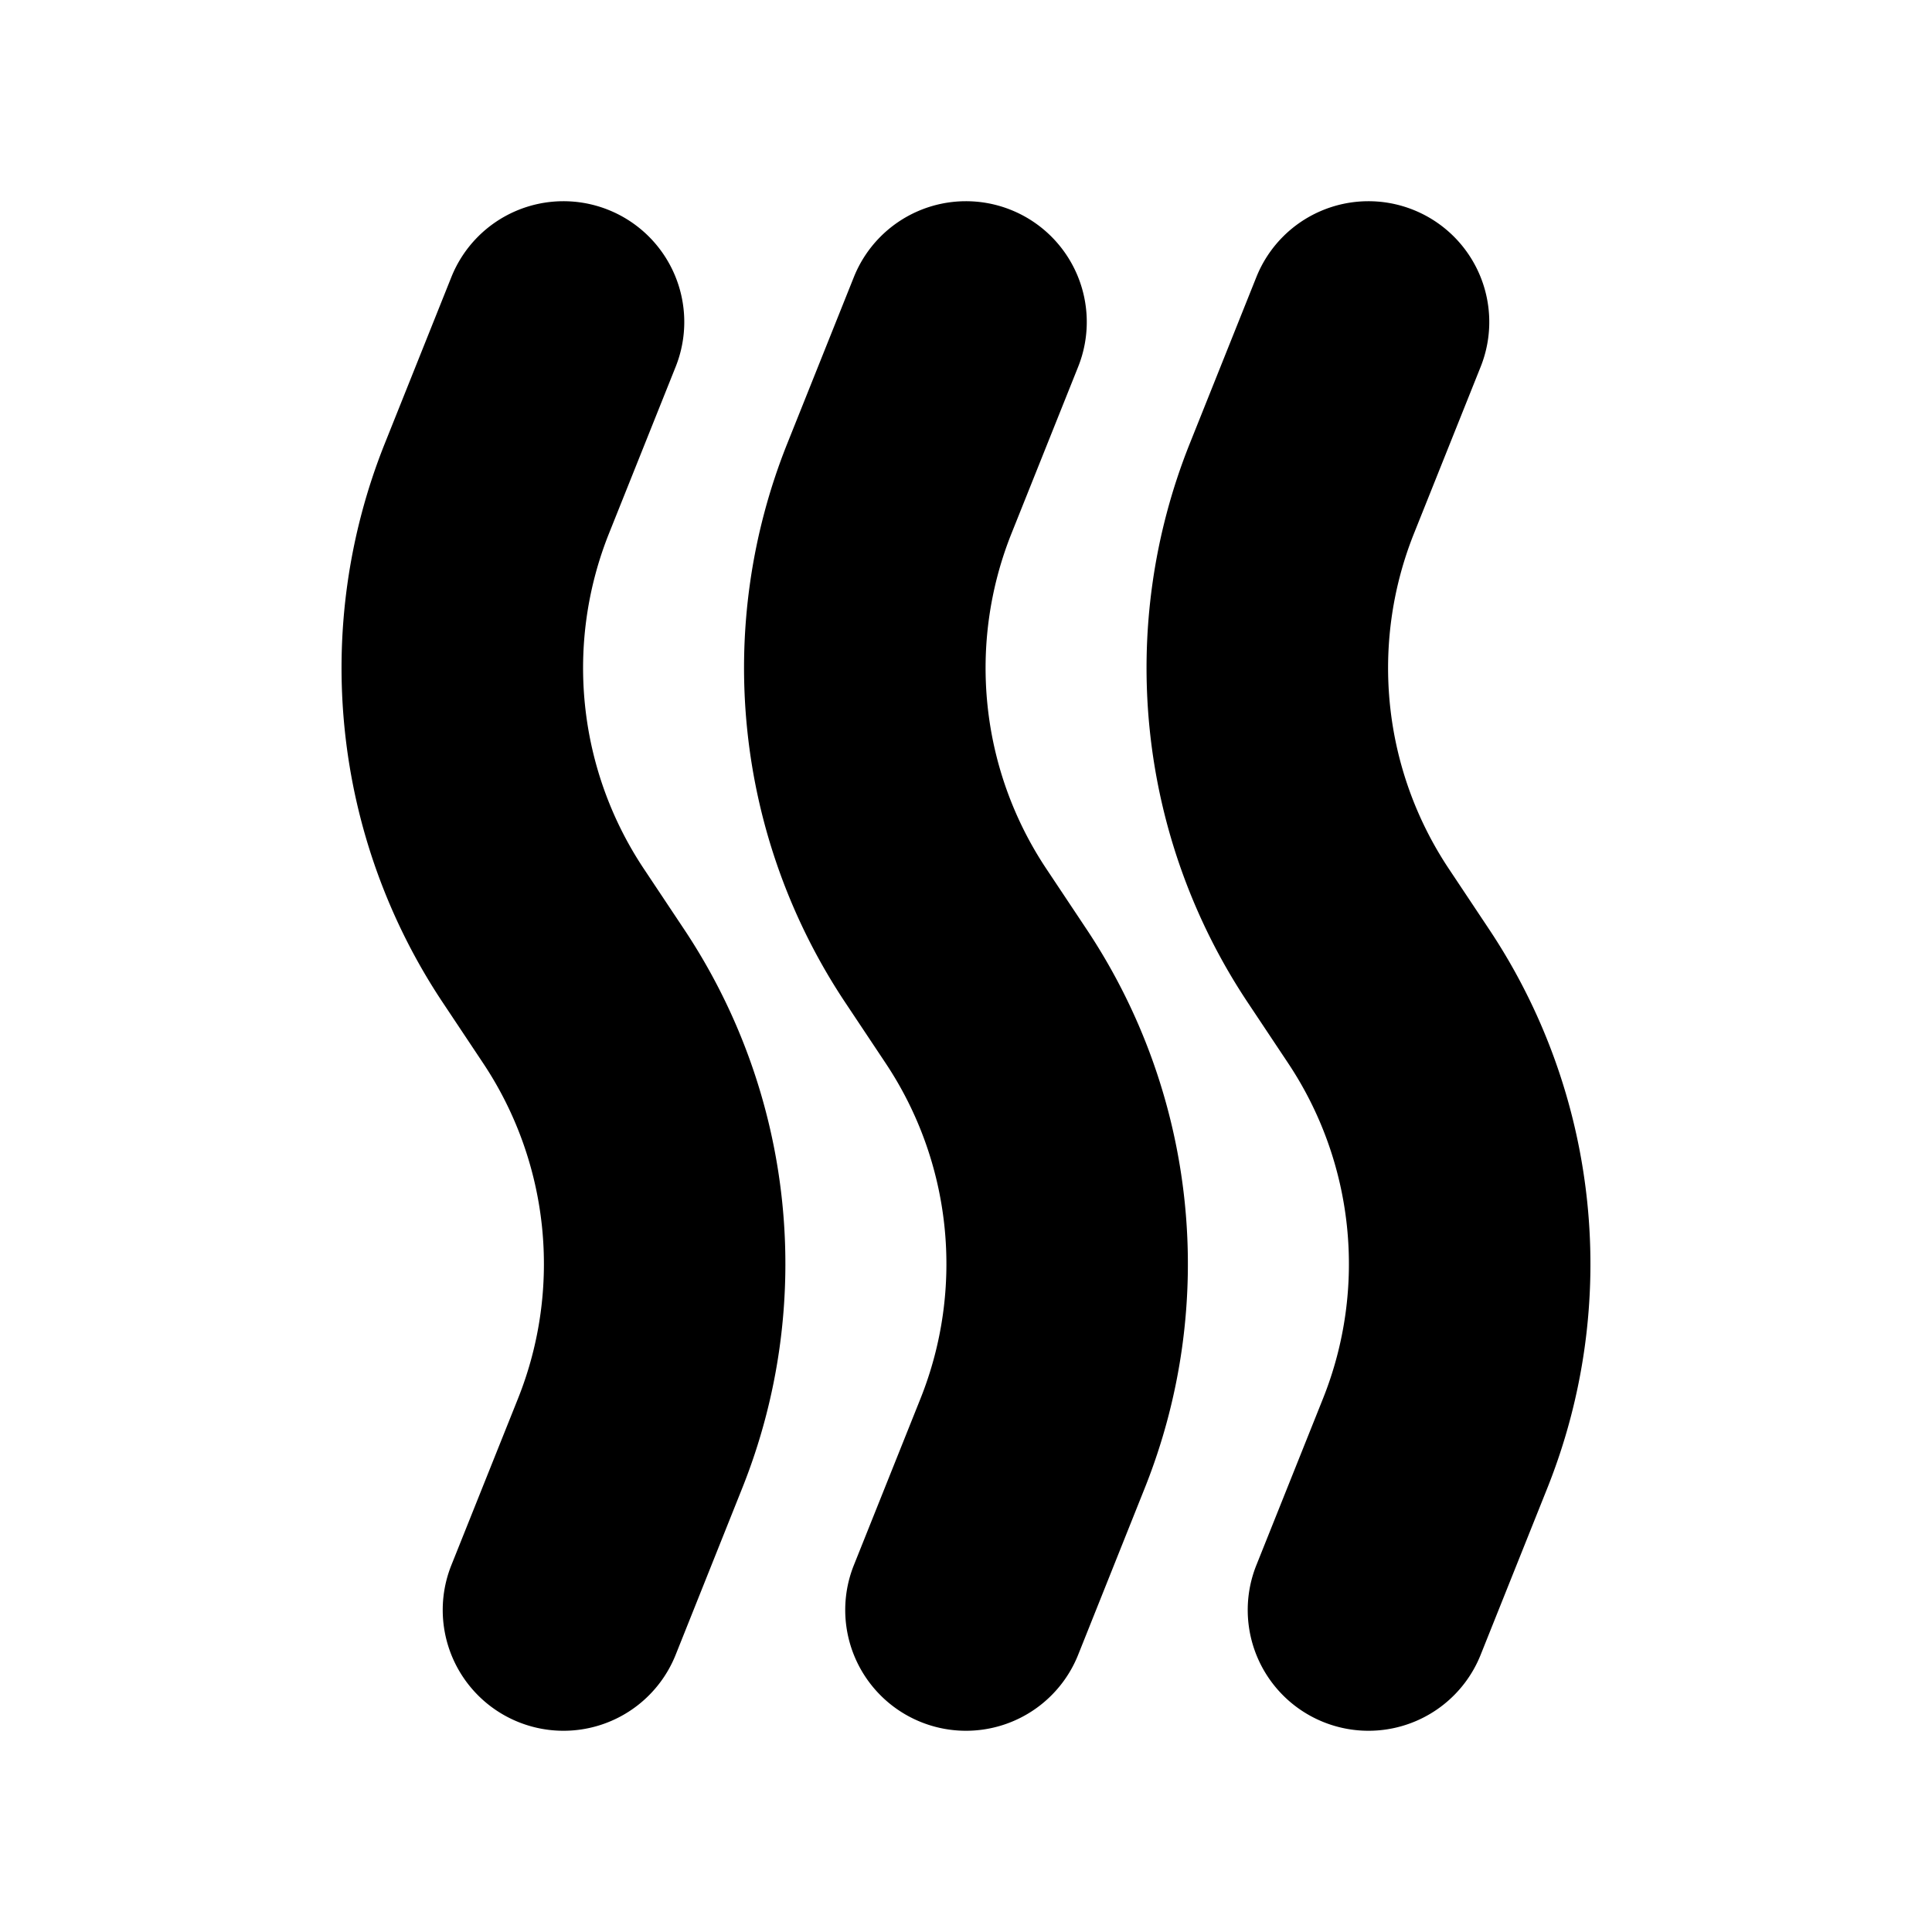<svg xmlns="http://www.w3.org/2000/svg" width="1em" height="1em" viewBox="0 0 24 24"><g fill="none" fill-rule="evenodd"><path d="m12.594 23.258l-.012.002l-.071.035l-.02.004l-.014-.004l-.071-.036q-.016-.004-.024.006l-.004.01l-.017.428l.005.02l.01.013l.104.074l.015.004l.012-.004l.104-.074l.012-.016l.004-.017l-.017-.427q-.004-.016-.016-.018m.264-.113l-.014.002l-.184.093l-.01.01l-.003.011l.018.43l.005.012l.008.008l.201.092q.019.005.029-.008l.004-.014l-.034-.614q-.005-.019-.02-.022m-.715.002a.02.02 0 0 0-.027.006l-.006.014l-.034.614q.001.018.017.024l.015-.002l.201-.093l.01-.008l.003-.011l.018-.43l-.003-.012l-.01-.01z"/><path fill="currentColor" d="M17.557 2.607a1.5 1.5 0 0 1 .836 1.95l-.828 2.07a4.5 4.5 0 0 0 .434 4.167l.498.748a7.5 7.5 0 0 1 .724 6.945l-.828 2.07a1.5 1.5 0 1 1-2.786-1.114l.828-2.07a4.5 4.5 0 0 0-.434-4.167l-.498-.748a7.5 7.5 0 0 1-.724-6.946l.828-2.07a1.5 1.5 0 0 1 1.95-.835m-5 0a1.5 1.5 0 0 1 .836 1.95l-.828 2.07a4.5 4.5 0 0 0 .434 4.167l.498.748a7.5 7.5 0 0 1 .723 6.945l-.827 2.07a1.5 1.5 0 1 1-2.786-1.114l.828-2.07a4.5 4.5 0 0 0-.434-4.167l-.498-.748a7.5 7.5 0 0 1-.724-6.946l.828-2.07a1.5 1.5 0 0 1 1.95-.835m-5 0a1.5 1.5 0 0 1 .836 1.95l-.828 2.07a4.5 4.5 0 0 0 .434 4.167l.498.748a7.5 7.5 0 0 1 .723 6.945l-.827 2.07a1.5 1.5 0 1 1-2.786-1.114l.828-2.07a4.5 4.5 0 0 0-.434-4.167l-.498-.748a7.5 7.5 0 0 1-.724-6.946l.828-2.07a1.5 1.5 0 0 1 1.95-.835"/></g></svg>